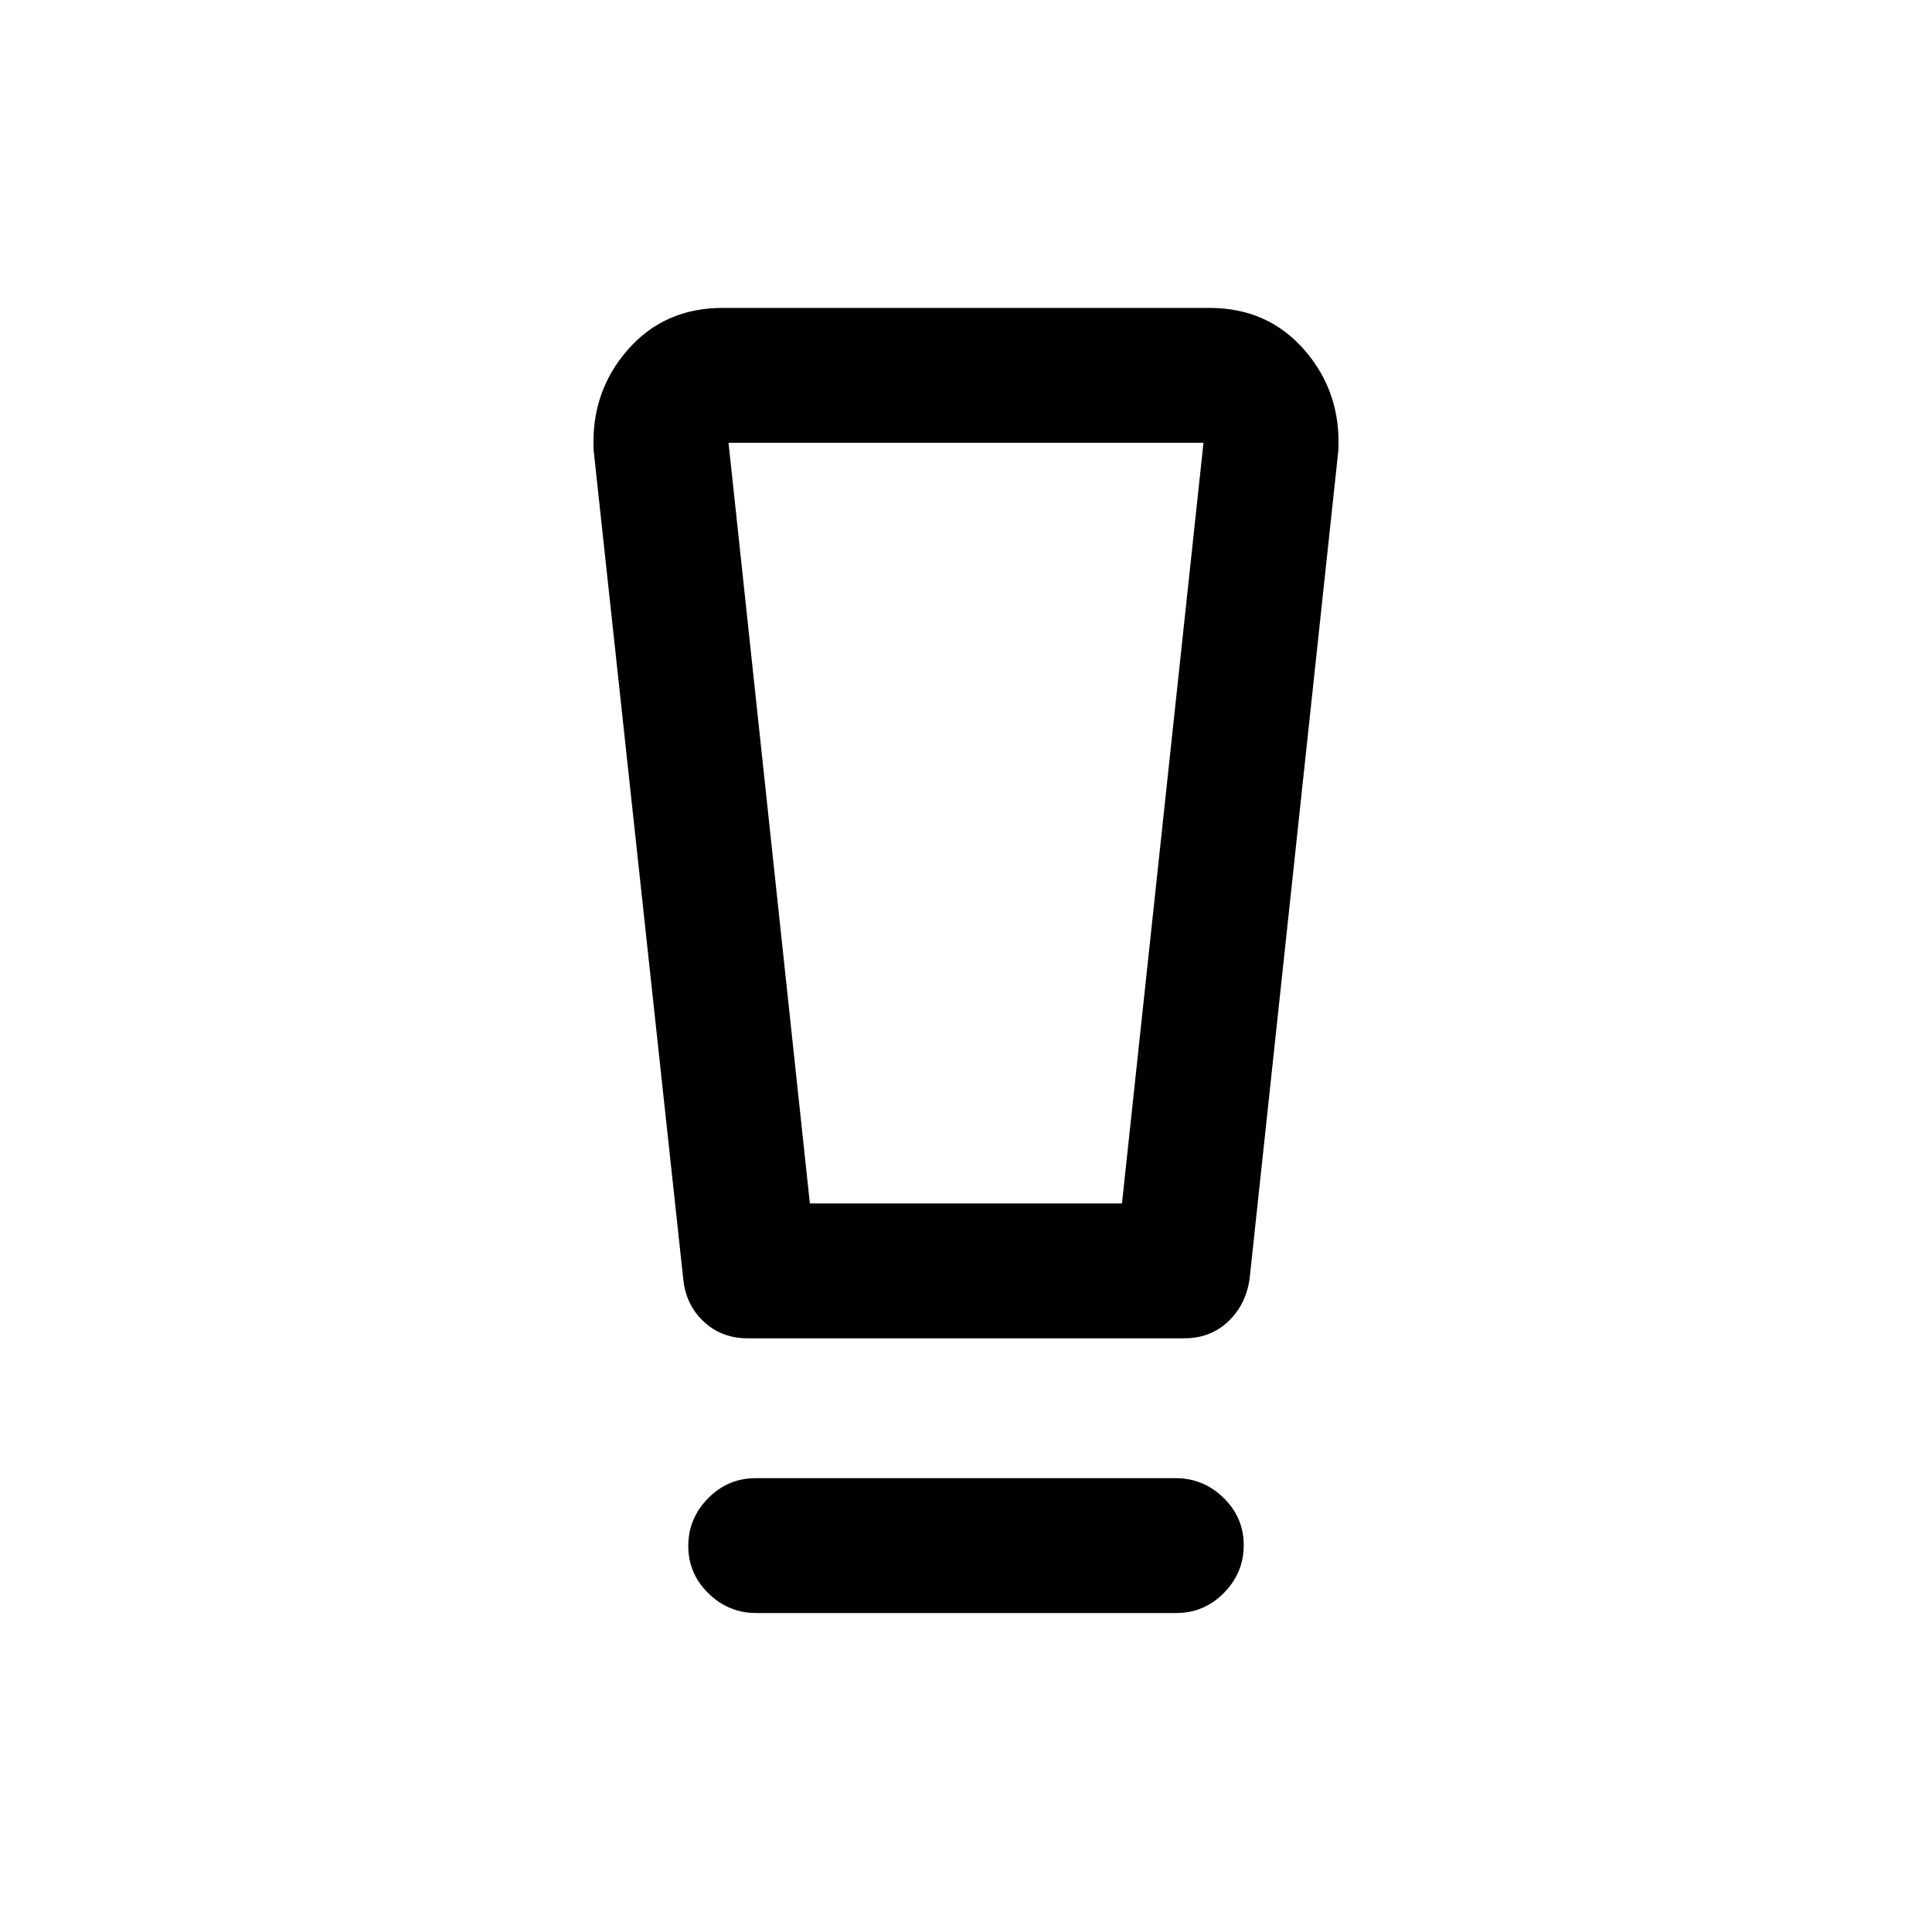 <svg xmlns="http://www.w3.org/2000/svg" height="20" viewBox="0 -960 960 960" width="20"><path d="M375.78-158.5q-13.78 0-23.78-9.79-10-9.79-10-23.5t9.84-23.71q9.84-10 23.62-10h208.76q13.78 0 23.78 9.79 10 9.79 10 23.5t-9.84 23.71q-9.84 10-23.62 10H375.78Zm-36.28-166L295-736q-1.5-29 16.75-50T359-807h242q29 0 47.25 21T665-736l-44.09 411.51q-1.91 12.99-10.74 21.24-8.83 8.25-21.67 8.25h-217q-12.95 0-21.85-8.33-8.9-8.33-10.15-21.17Zm62.92-37.5H557.5L598-740H362l40.42 378Zm-6.82-378H362h236-202.4Z"/></svg>
